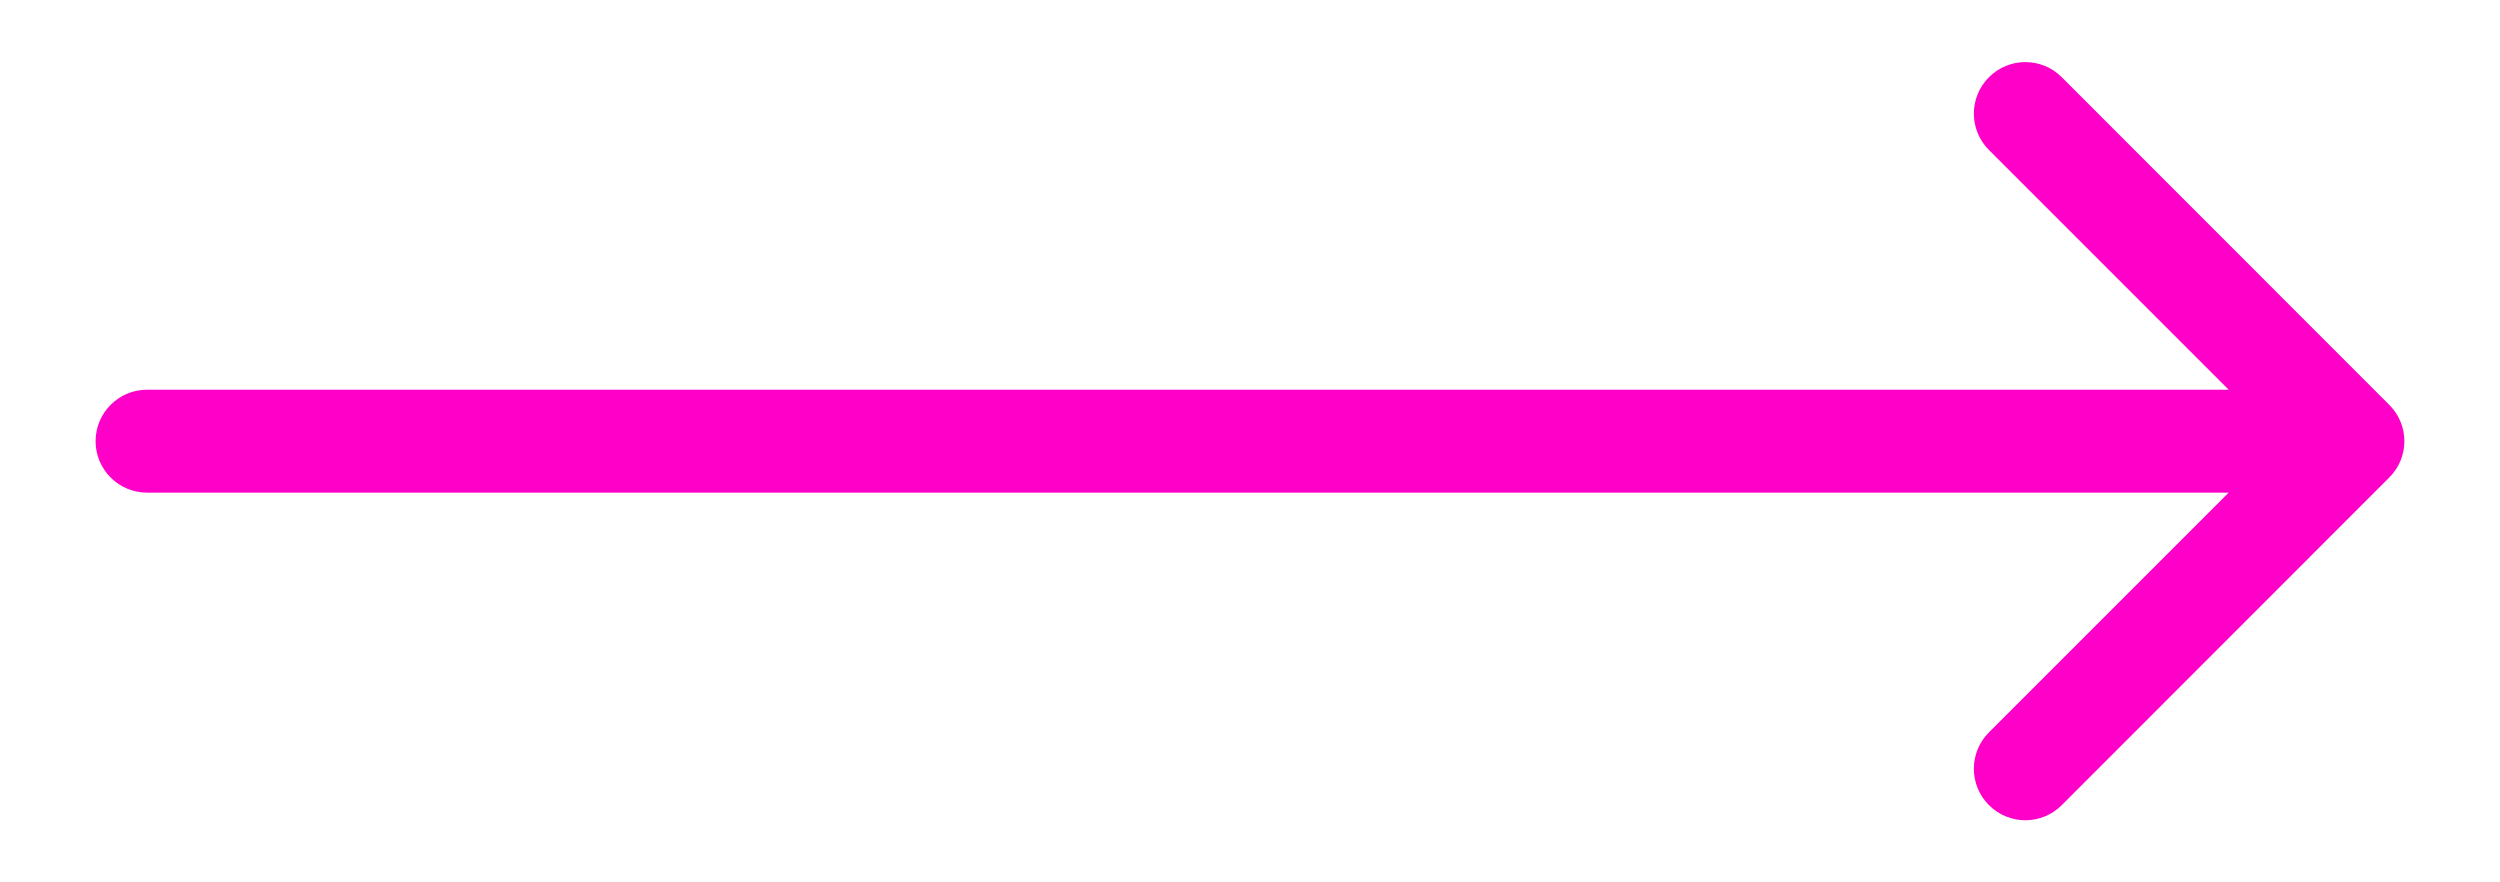 <svg width="17" height="6" viewBox="0 0 17 6" fill="none" xmlns="http://www.w3.org/2000/svg">
<path d="M1 2.65C0.807 2.65 0.65 2.807 0.65 3C0.65 3.193 0.807 3.35 1 3.35V2.65ZM16.247 3.247C16.384 3.111 16.384 2.889 16.247 2.753L14.02 0.525C13.883 0.388 13.662 0.388 13.525 0.525C13.388 0.662 13.388 0.883 13.525 1.02L15.505 3L13.525 4.98C13.388 5.117 13.388 5.338 13.525 5.475C13.662 5.612 13.883 5.612 14.02 5.475L16.247 3.247ZM1 3.35H16V2.65H1V3.35Z" fill="#FF00C9"/>
</svg>
